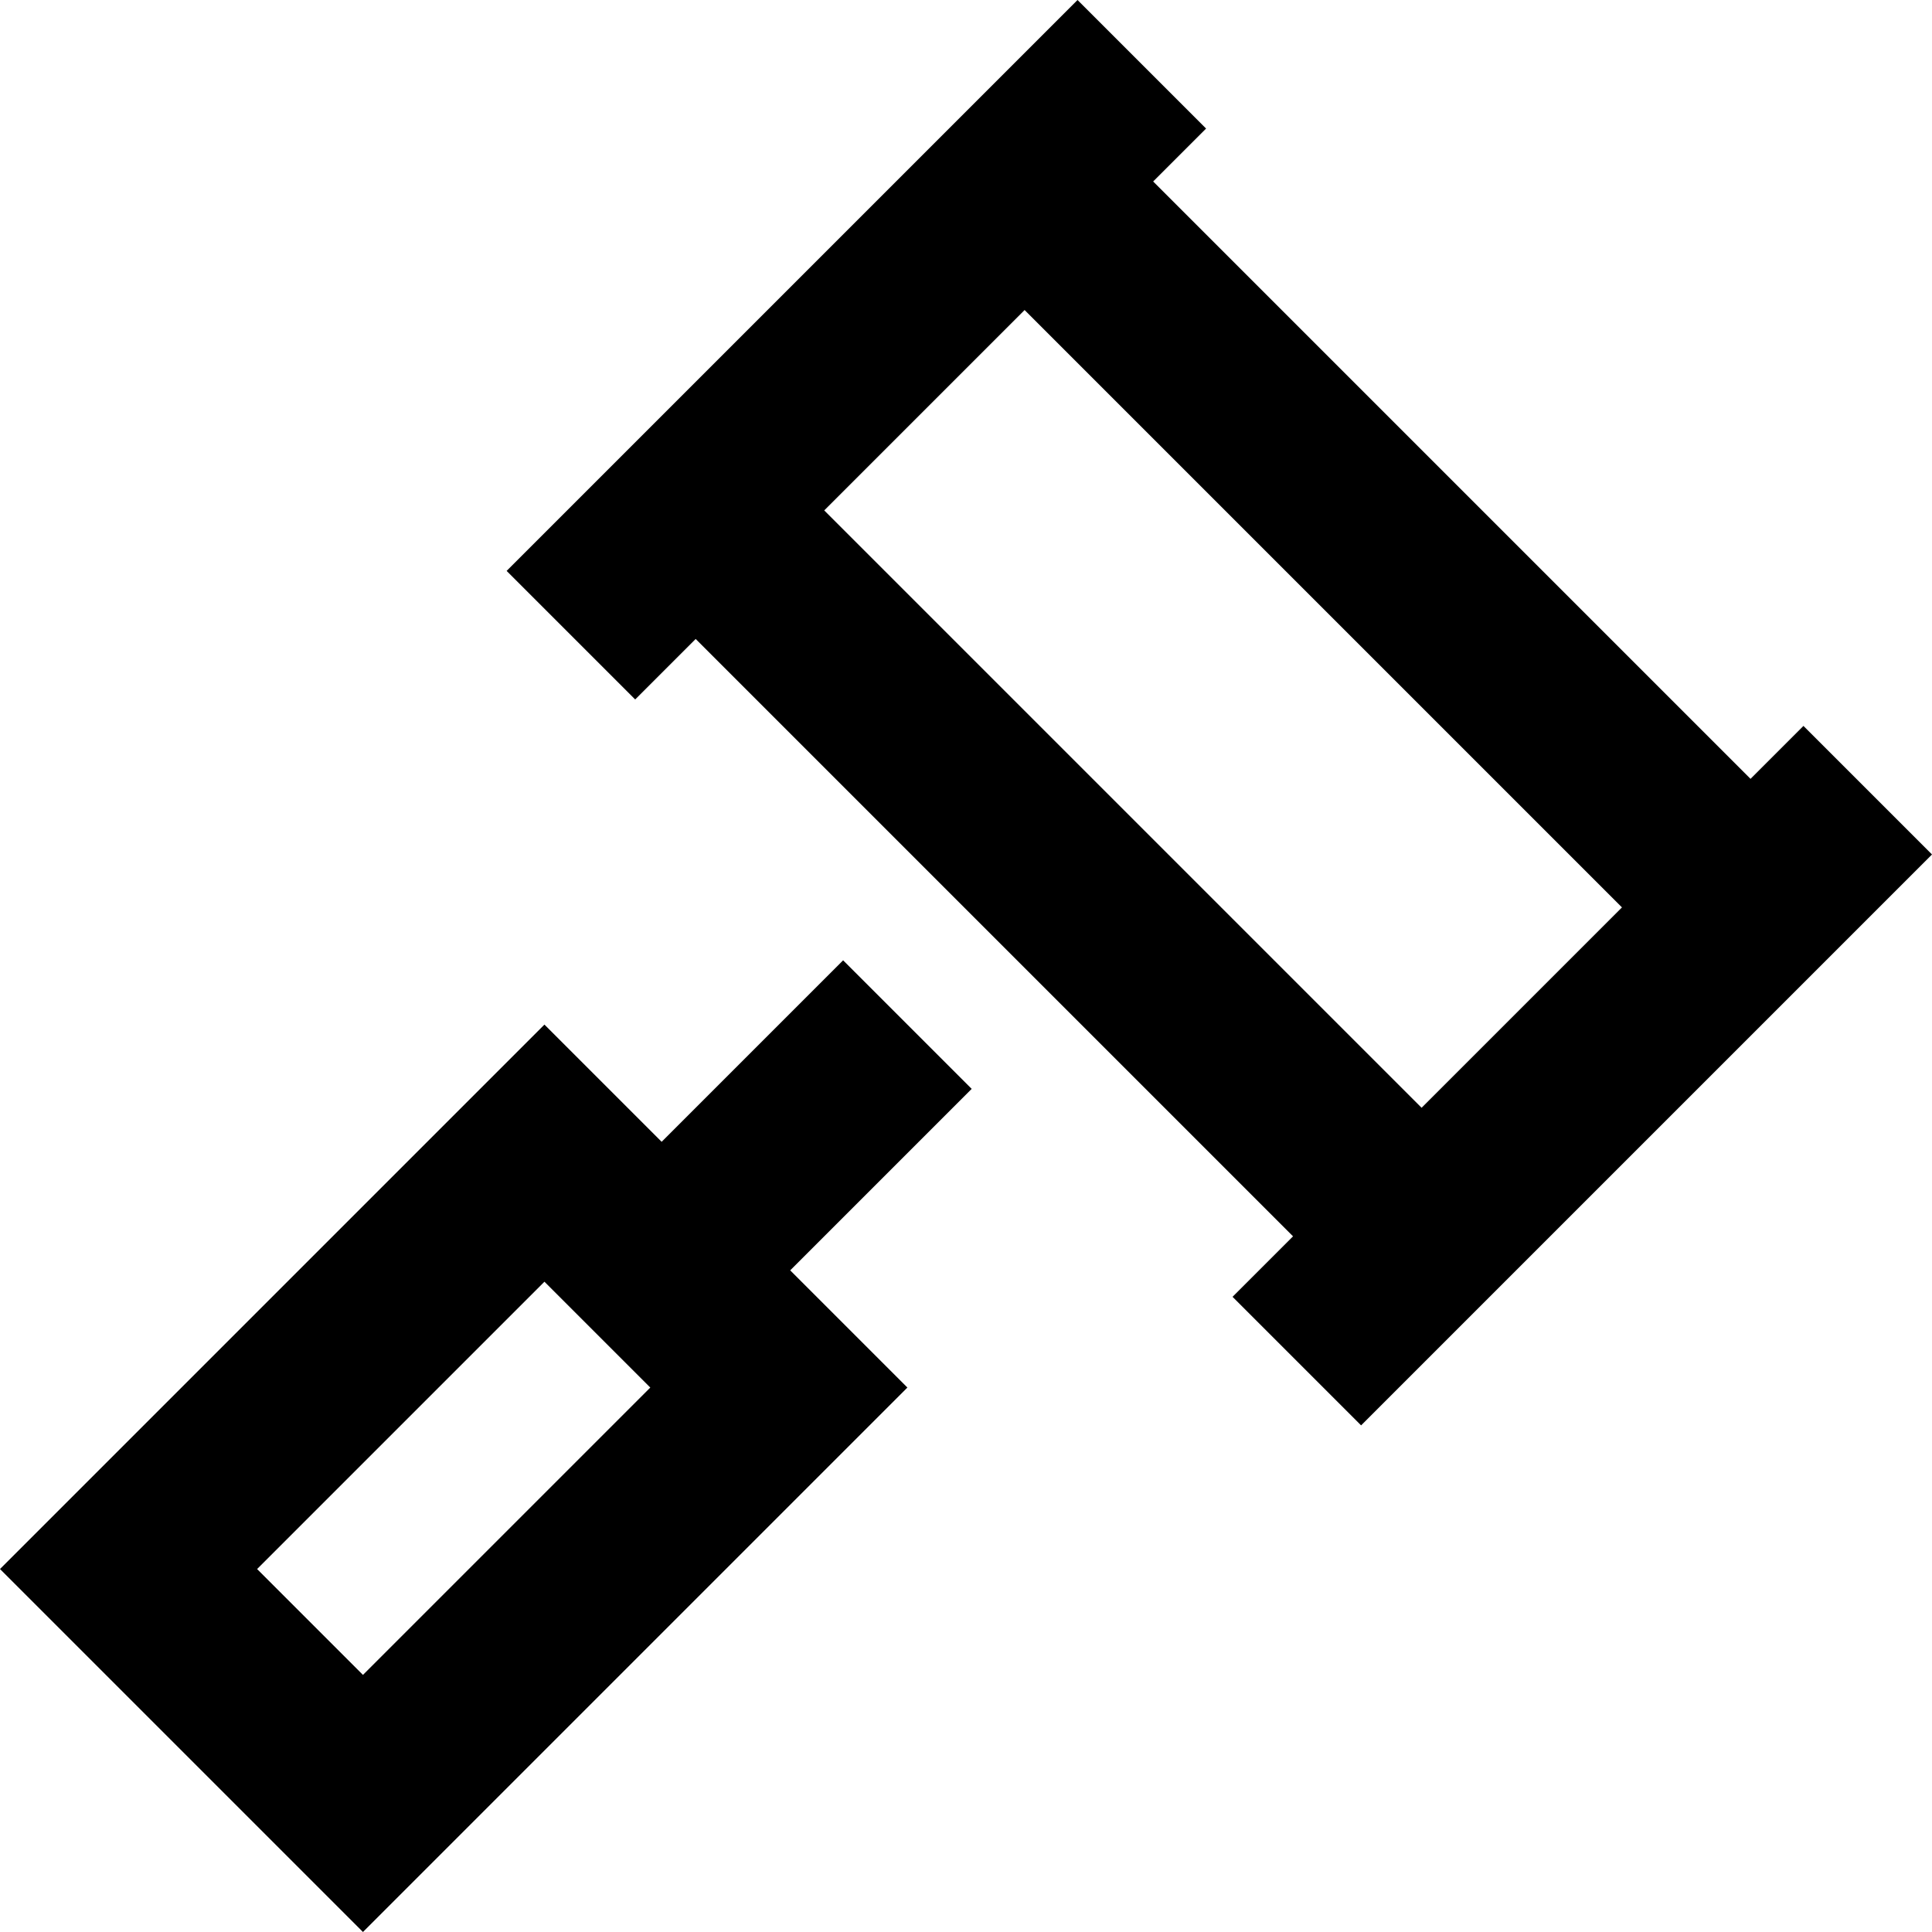 <svg xmlns="http://www.w3.org/2000/svg" viewBox="0 0 511 511">
    <path d="M 271 82 L 218 135 L 376 293 L 429 240 L 271 82 L 271 82 Z M 184 169 L 168 185 L 134 151 L 151 134 L 167 118 L 254 31 L 268 17 L 285 0 L 319 34 L 305 48 L 463 206 L 477 192 L 511 226 L 494 243 L 480 257 L 393 344 L 377 360 L 360 377 L 326 343 L 342 327 L 184 169 L 184 169 Z M 130 477 L 96 511 L 62 477 L 34 449 L 0 415 L 34 381 L 110 305 L 144 271 L 175 302 L 223 254 L 257 288 L 209 336 L 240 367 L 206 401 L 130 477 L 130 477 Z M 172 367 L 144 339 L 68 415 L 96 443 L 172 367 L 172 367 Z"/>
</svg>

